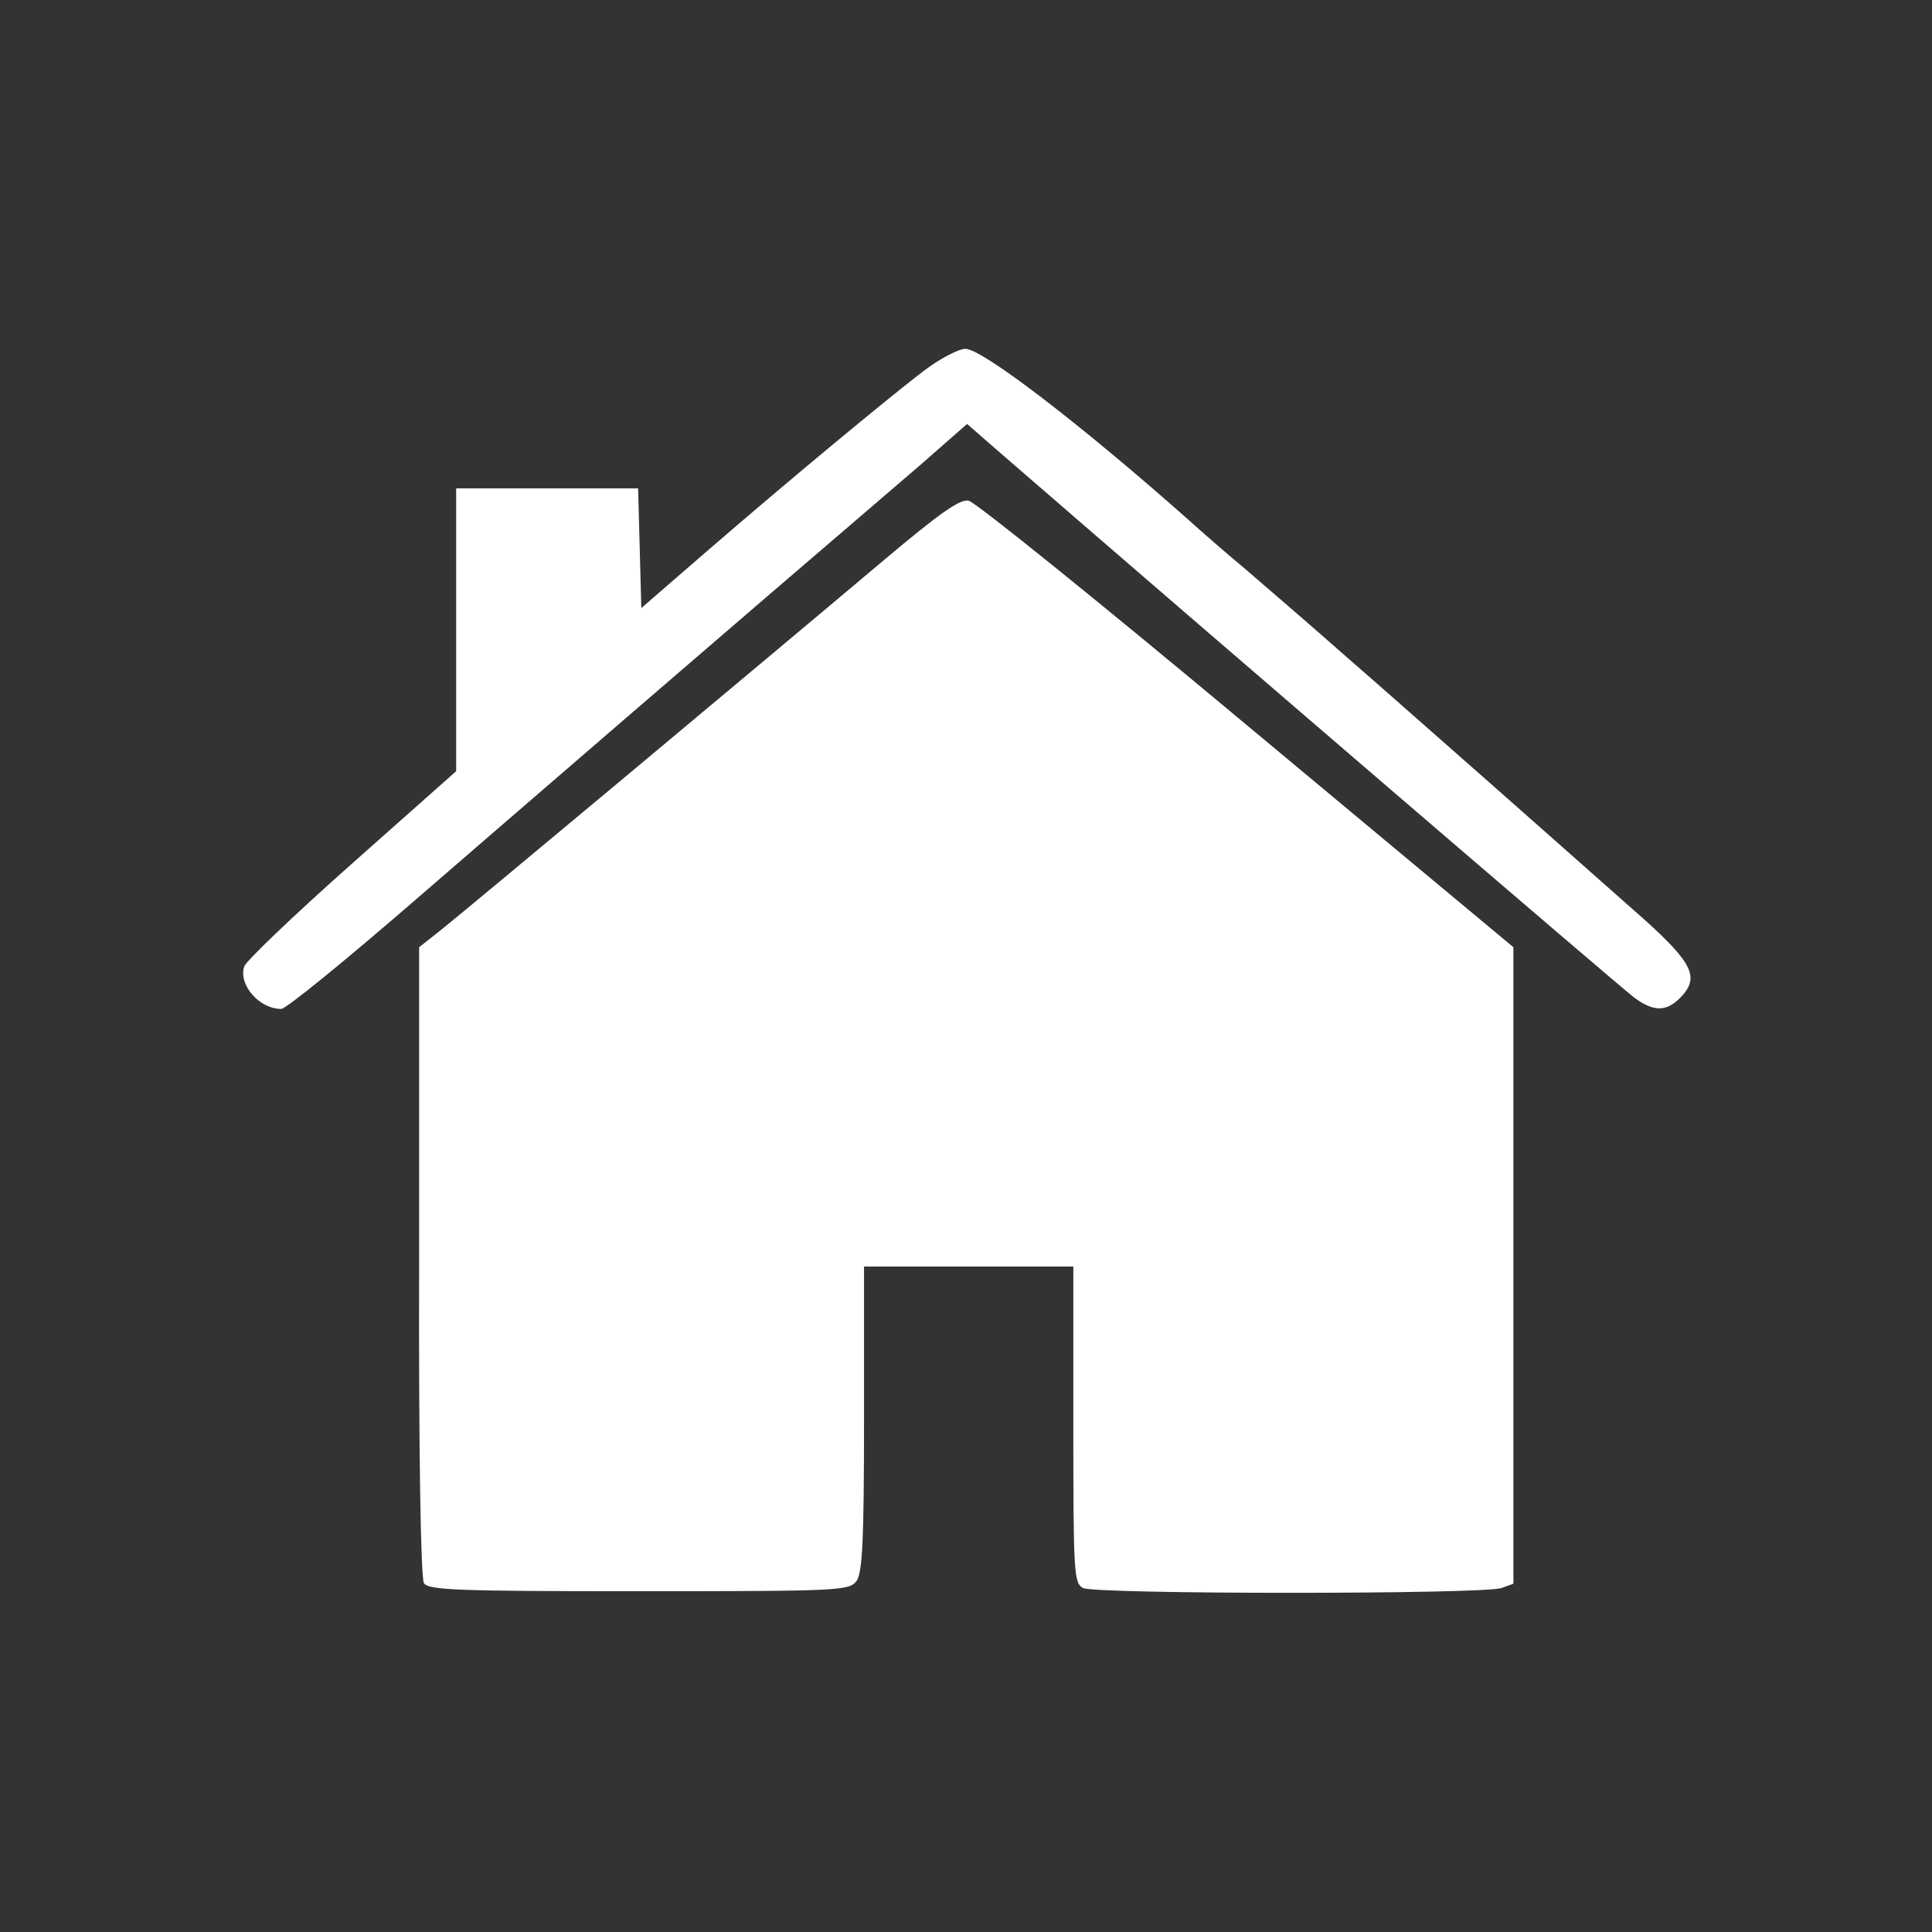 <?xml version="1.0" standalone="no"?>
<!DOCTYPE svg PUBLIC "-//W3C//DTD SVG 20010904//EN"
 "http://www.w3.org/TR/2001/REC-SVG-20010904/DTD/svg10.dtd">
<svg version="1.0" xmlns="http://www.w3.org/2000/svg"
 width="360pt" height="360pt" viewBox="0 0 360 360"
 preserveAspectRatio="xMidYMid meet">

<rect x="0" y="0" width="360" height="360" fill="#333333" stroke="none"/>

<g transform="translate(0,360) scale(0.1,-0.1)"
fill="#FFFFFF" stroke="none">
<path d="M1720 2908 c-69 -53 -249 -202 -405 -337 l-120 -104 -3 112 -3 111
-169 0 -170 0 0 -264 0 -263 -195 -173 c-107 -95 -197 -181 -200 -191 -11 -34
28 -79 69 -79 9 0 118 89 244 198 192 166 548 474 945 814 l89 78 62 -54 c407
-353 1142 -984 1180 -1014 36 -27 60 -28 86 -2 37 37 26 63 -62 143 -70 62
-296 262 -403 356 -16 14 -86 76 -155 136 -69 61 -155 135 -190 165 -36 30
-83 71 -105 91 -203 180 -385 319 -416 319 -13 0 -49 -19 -79 -42z"/>
<path d="M1649 2558 c-217 -183 -788 -660 -830 -693 l-38 -30 0 -585 c-1 -352
3 -591 9 -600 8 -13 64 -15 400 -15 376 0 392 1 406 19 11 16 14 74 14 303 l0
283 195 0 195 0 0 -295 c0 -276 1 -295 18 -304 23 -12 747 -12 780 0 l22 8 0
593 0 593 -497 414 c-273 228 -506 416 -518 418 -16 4 -56 -25 -156 -109z"/>
</g>
</svg>
